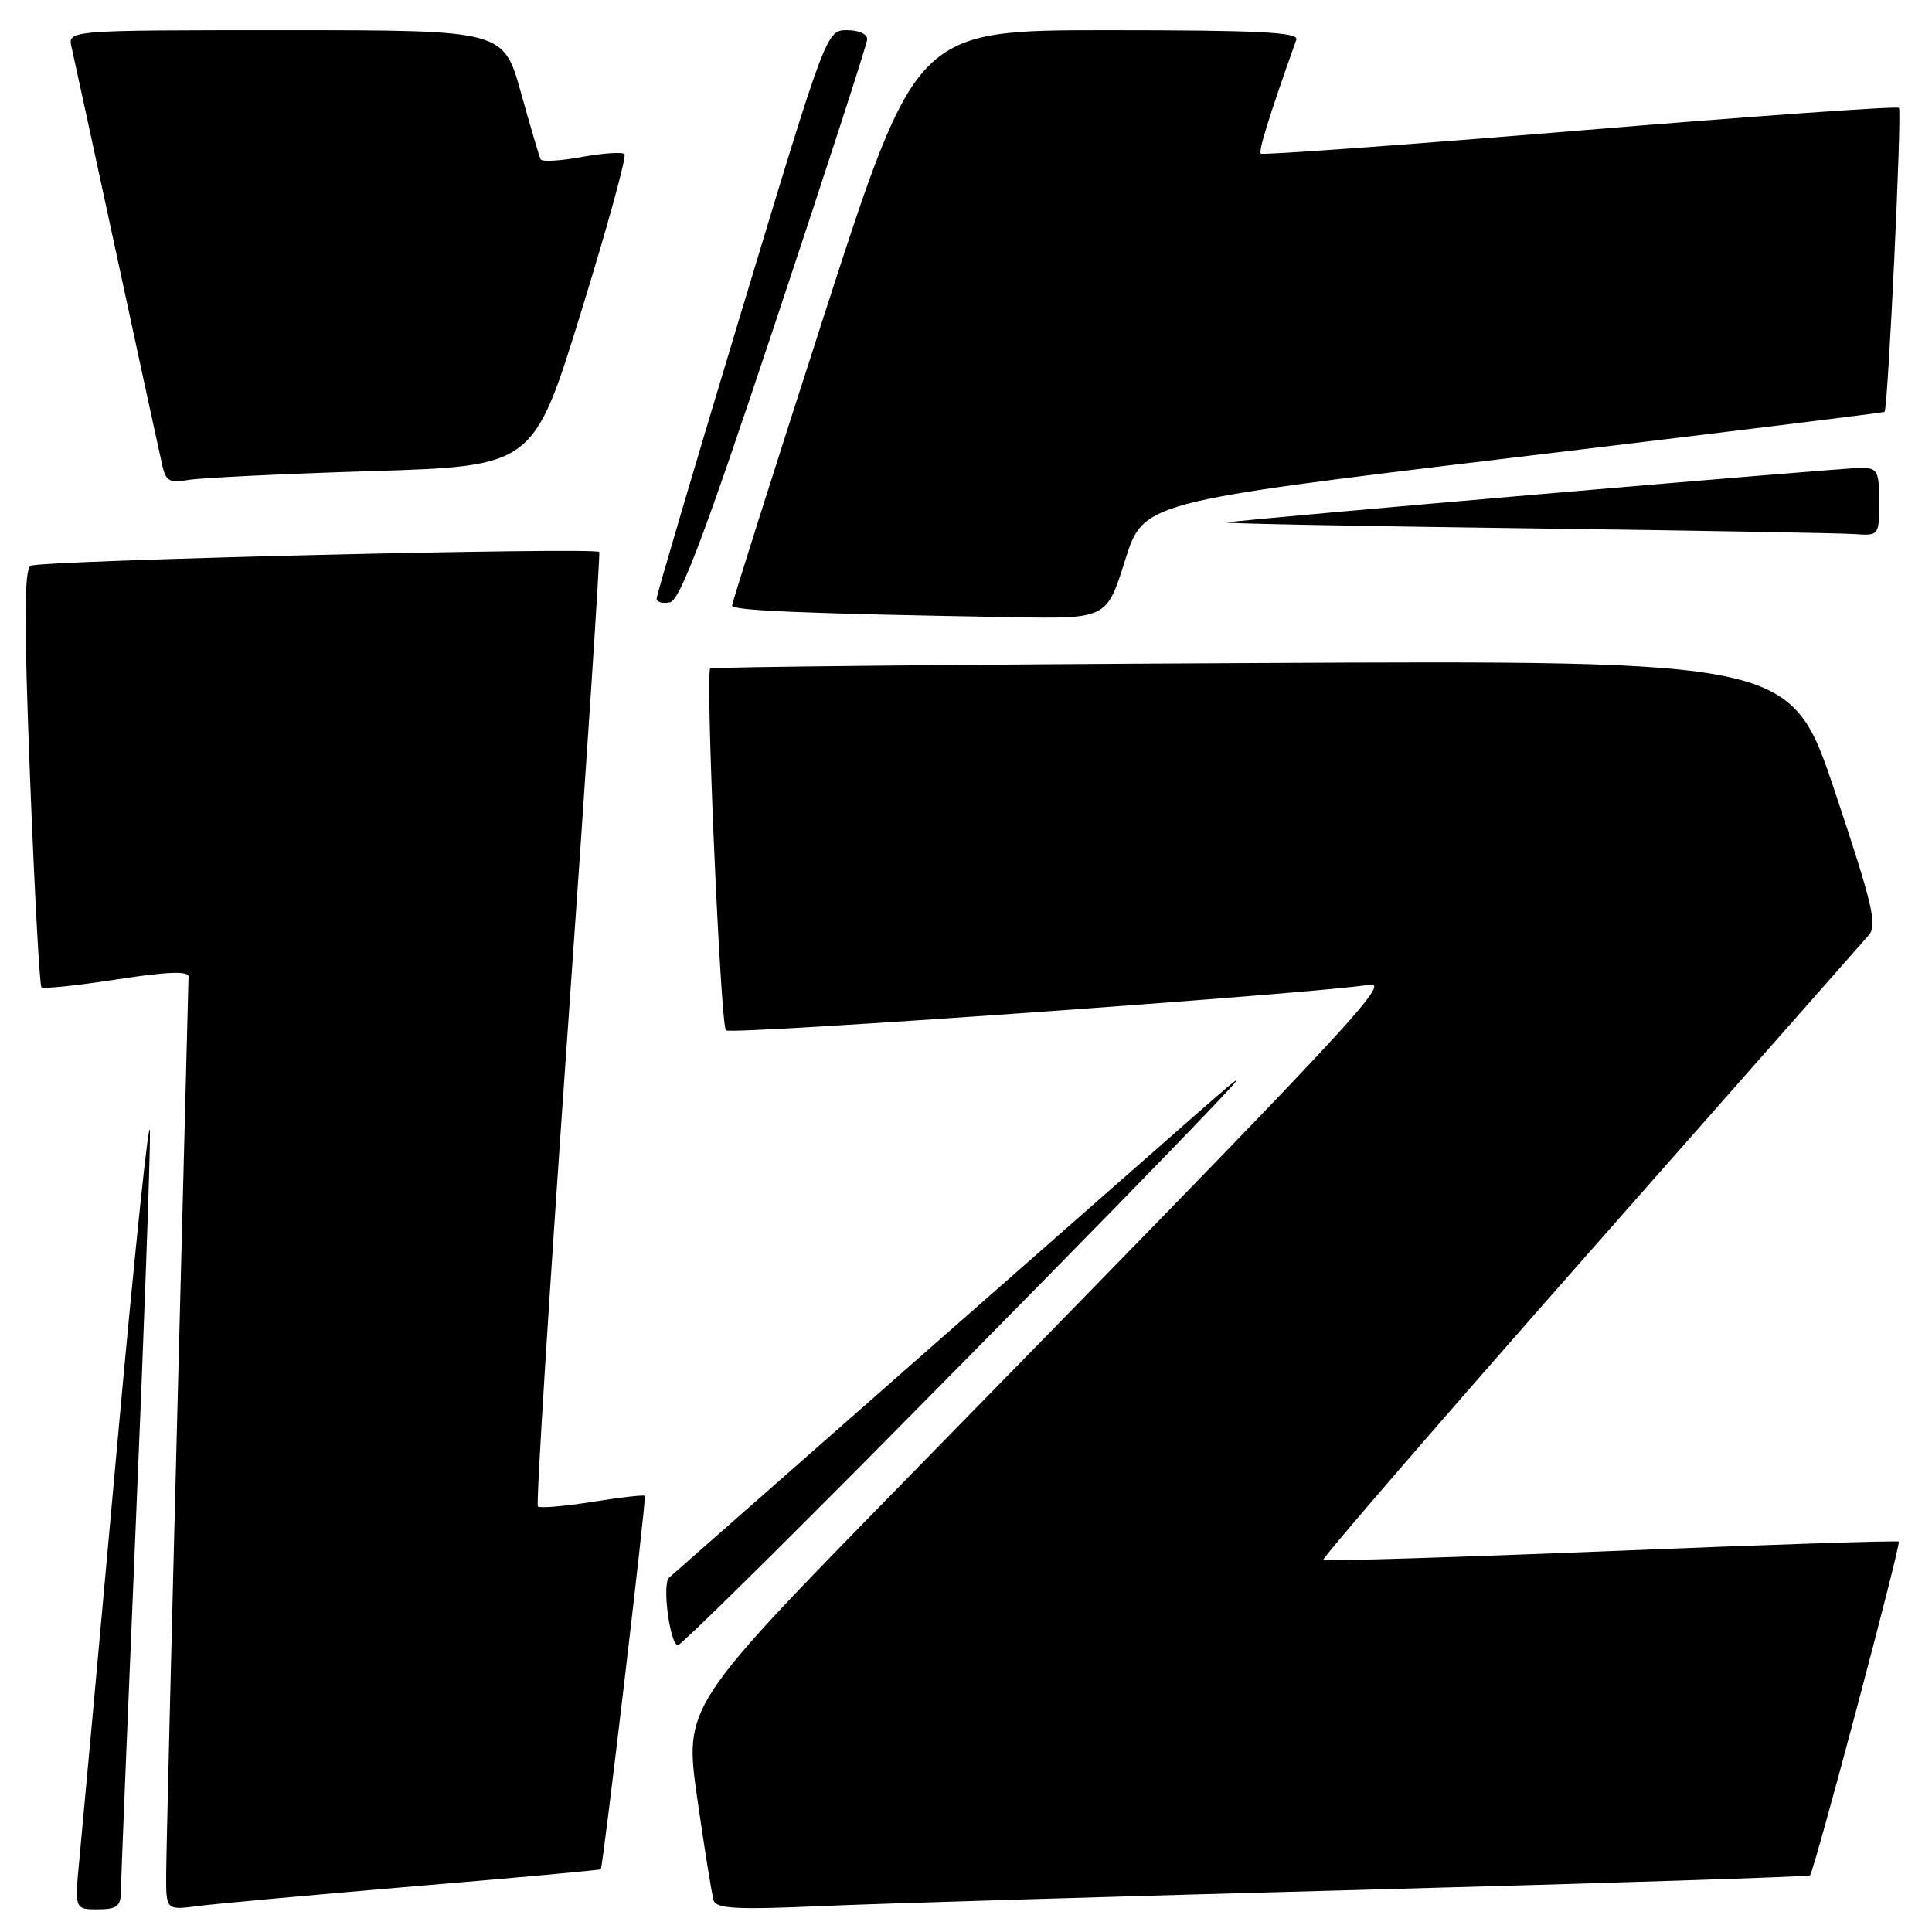 <?xml version="1.0" encoding="UTF-8" standalone="no"?>
<!DOCTYPE svg PUBLIC "-//W3C//DTD SVG 1.1//EN" "http://www.w3.org/Graphics/SVG/1.1/DTD/svg11.dtd" >
<svg xmlns="http://www.w3.org/2000/svg" xmlns:xlink="http://www.w3.org/1999/xlink" version="1.1" viewBox="0 0 256 256">
 <g >
 <path fill="currentColor"
d=" M 16.01 250.75 C 16.02 249.51 16.91 227.57 17.99 202.00 C 19.08 176.43 19.92 153.03 19.87 150.00 C 19.82 146.97 17.84 165.88 15.48 192.00 C 13.12 218.12 10.89 242.54 10.53 246.25 C 9.88 253.00 9.88 253.00 12.94 253.00 C 15.44 253.00 16.00 252.59 16.01 250.75 Z  M 54.97 249.94 C 68.44 248.81 79.52 247.80 79.61 247.69 C 79.90 247.36 85.66 198.51 85.45 198.21 C 85.34 198.05 82.21 198.41 78.50 199.00 C 74.79 199.59 71.53 199.87 71.27 199.61 C 71.01 199.35 72.80 170.87 75.24 136.32 C 77.68 101.77 79.55 73.34 79.40 73.14 C 78.88 72.47 5.20 74.26 4.05 74.97 C 3.20 75.50 3.18 82.58 3.98 103.03 C 4.57 118.08 5.25 130.58 5.49 130.82 C 5.73 131.06 10.21 130.59 15.46 129.78 C 22.13 128.75 24.99 128.64 24.98 129.41 C 24.97 130.01 24.30 155.93 23.50 187.00 C 22.70 218.07 22.03 245.67 22.02 248.31 C 22.00 253.12 22.00 253.12 26.25 252.56 C 28.59 252.26 41.51 251.08 54.97 249.94 Z  M 181.00 250.40 C 213.18 249.53 239.65 248.68 239.84 248.49 C 240.39 247.94 251.92 204.59 251.60 204.27 C 251.45 204.11 234.31 204.67 213.52 205.52 C 192.73 206.36 175.55 206.89 175.35 206.68 C 175.15 206.48 191.01 188.13 210.60 165.91 C 230.20 143.68 246.84 124.80 247.60 123.94 C 248.78 122.59 248.16 119.93 243.15 104.94 C 237.32 87.50 237.32 87.50 165.91 87.86 C 126.63 88.05 94.33 88.38 94.11 88.58 C 93.44 89.21 95.47 135.80 96.19 136.53 C 96.82 137.15 174.53 131.64 181.37 130.49 C 184.50 129.96 179.80 134.98 119.58 196.53 C 90.66 226.09 90.66 226.09 92.39 238.30 C 93.35 245.01 94.33 251.10 94.57 251.84 C 94.92 252.92 97.73 253.06 108.75 252.57 C 116.31 252.24 148.82 251.26 181.00 250.40 Z  M 117.01 191.25 C 131.59 176.54 148.68 159.13 155.00 152.57 C 166.02 141.14 166.16 140.93 158.50 147.64 C 152.61 152.79 95.55 202.96 88.65 209.05 C 87.70 209.89 88.78 218.00 89.84 218.00 C 90.21 218.00 102.44 205.96 117.01 191.25 Z  M 149.07 74.27 C 151.50 66.53 151.50 66.53 200.50 60.64 C 227.45 57.41 249.60 54.68 249.71 54.58 C 250.17 54.21 252.04 14.71 251.62 14.29 C 251.37 14.04 232.34 15.39 209.33 17.29 C 186.33 19.19 167.31 20.57 167.07 20.36 C 166.72 20.04 168.12 15.52 171.77 5.25 C 172.12 4.27 166.70 4.00 146.81 4.00 C 121.41 4.00 121.41 4.00 109.20 41.78 C 102.49 62.56 97.00 79.87 97.00 80.25 C 97.00 80.91 106.77 81.31 134.07 81.78 C 146.64 82.00 146.64 82.00 149.07 74.27 Z  M 102.65 43.00 C 109.34 22.92 114.85 5.94 114.90 5.25 C 114.96 4.53 113.84 4.00 112.25 4.00 C 109.50 4.00 109.50 4.01 98.25 41.25 C 92.06 61.74 87.00 78.87 87.00 79.32 C 87.00 79.78 87.79 80.00 88.75 79.82 C 90.10 79.57 93.31 71.08 102.65 43.00 Z  M 249.00 66.50 C 249.00 62.39 248.79 62.00 246.55 62.00 C 243.87 62.00 164.28 68.85 162.56 69.23 C 161.98 69.36 179.72 69.71 202.00 70.00 C 224.28 70.29 243.96 70.64 245.75 70.77 C 248.97 71.00 249.00 70.96 249.00 66.50 Z  M 49.09 62.43 C 70.68 61.77 70.68 61.77 76.99 41.37 C 80.46 30.15 83.05 20.72 82.75 20.42 C 82.45 20.12 79.90 20.29 77.08 20.80 C 74.26 21.32 71.81 21.46 71.64 21.12 C 71.46 20.78 70.29 16.79 69.02 12.25 C 66.72 4.00 66.72 4.00 37.84 4.00 C 8.96 4.00 8.96 4.00 9.48 6.25 C 9.77 7.49 12.48 19.98 15.50 34.00 C 18.52 48.02 21.24 60.54 21.54 61.82 C 21.98 63.73 22.56 64.05 24.79 63.62 C 26.28 63.33 37.22 62.80 49.09 62.43 Z "/>
</g>
</svg>